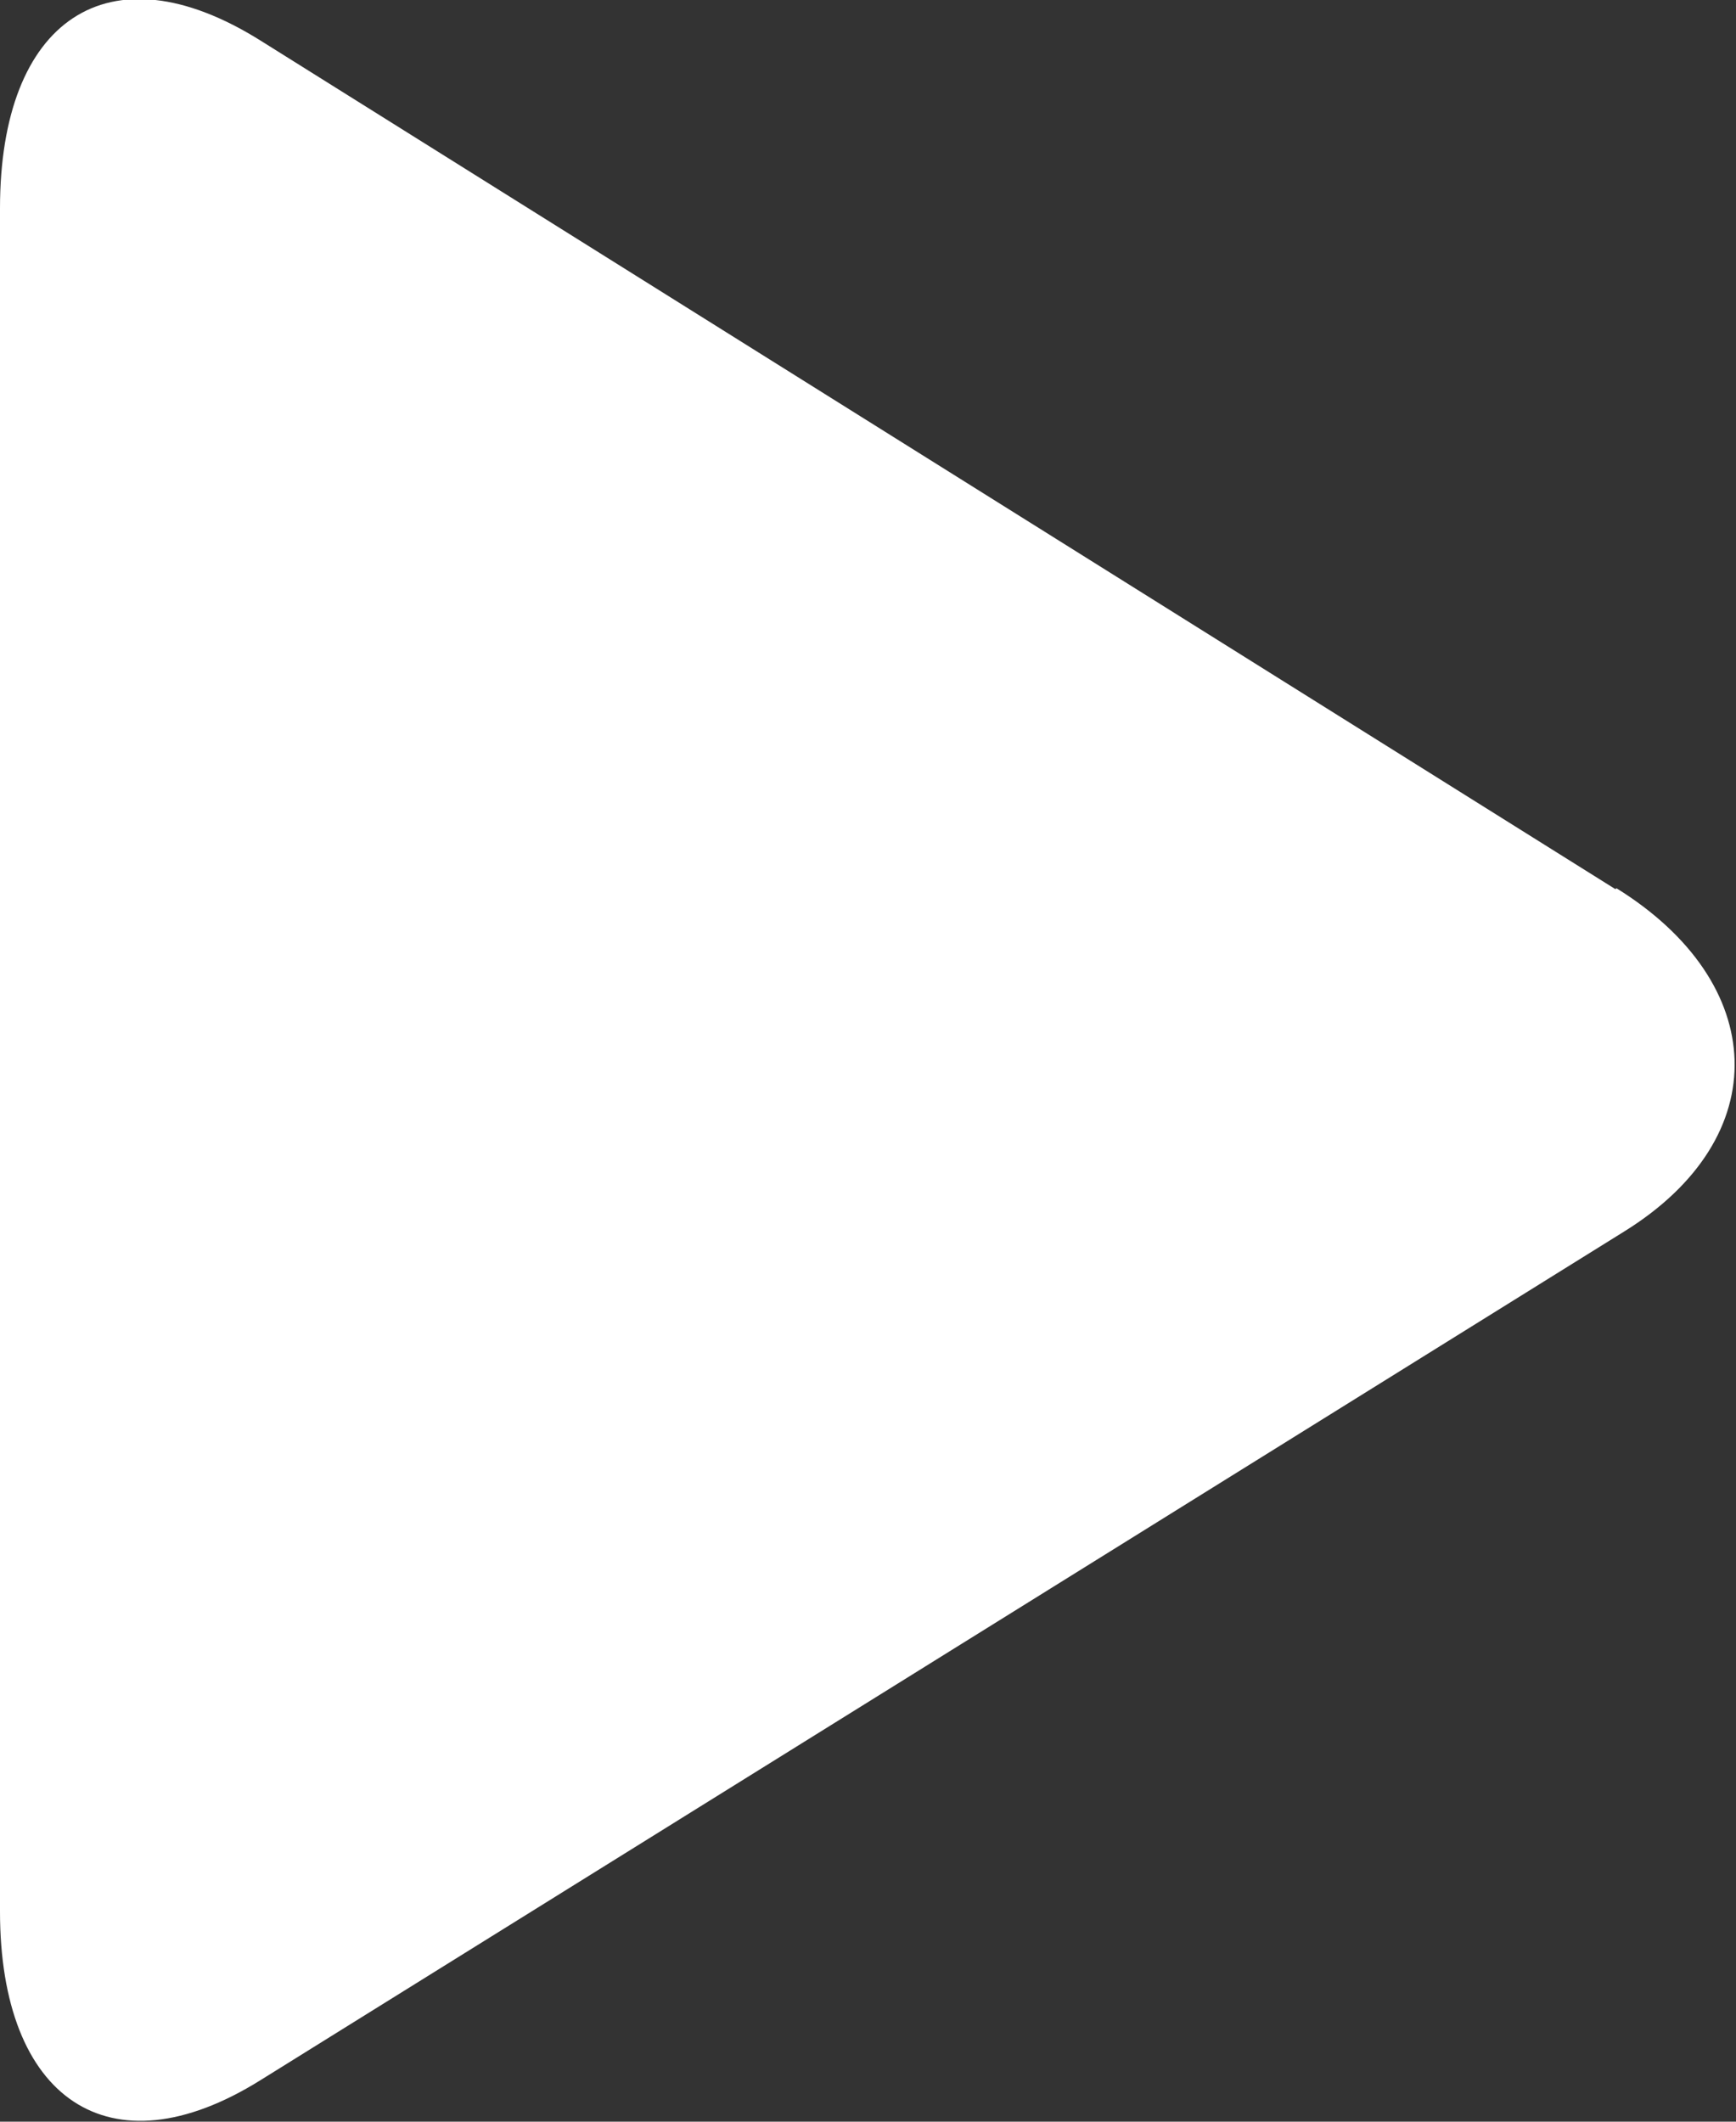 <svg xmlns="http://www.w3.org/2000/svg" viewBox="0 0 18 22">
  <rect x="0" y="0" width="18" height="22" fill="#333333" stroke="none"/>
  <path fill="#fff" fill-rule="evenodd" d="M16.75 9.22L2.7.42C1.12-.57 0 .21 0 2.16v17.66c0 1.94 1.13 2.73 2.7 1.75l14.14-8.8c1.58-.98 1.5-2.58-.08-3.56z"/>
</svg>